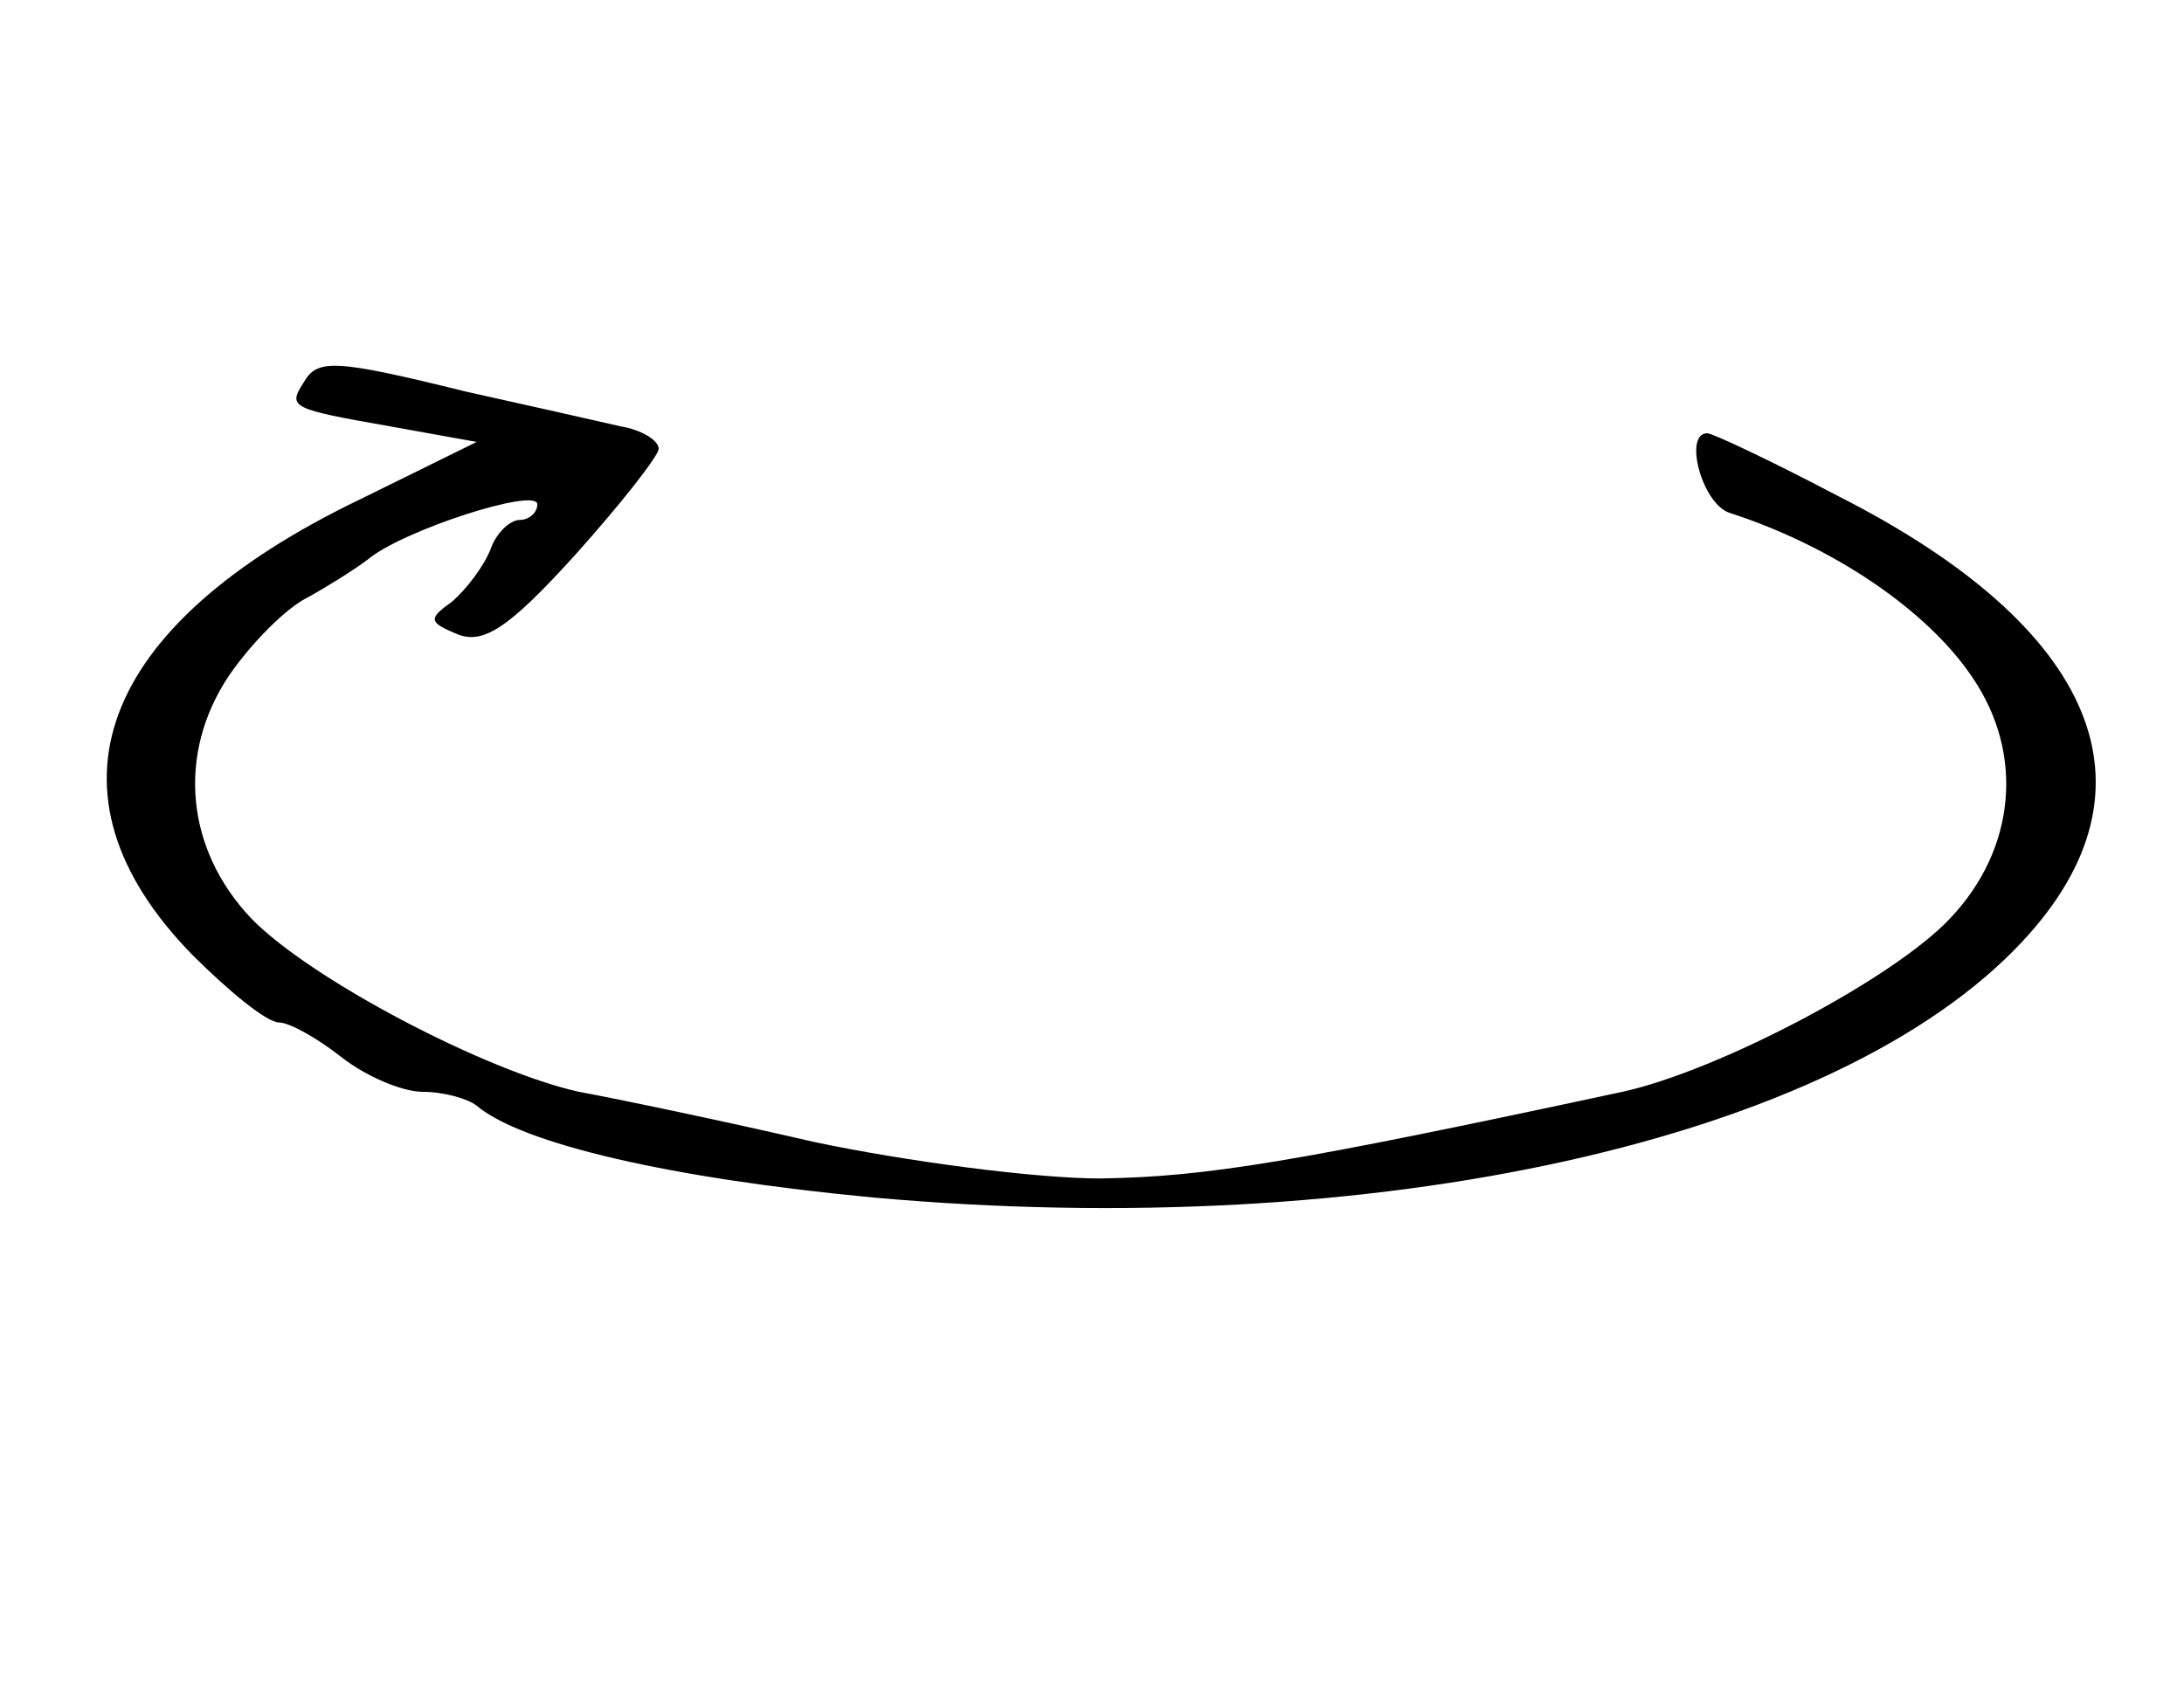 <?xml version="1.0" standalone="no"?>
<!DOCTYPE svg PUBLIC "-//W3C//DTD SVG 20010904//EN"
 "http://www.w3.org/TR/2001/REC-SVG-20010904/DTD/svg10.dtd">
<svg version="1.0" xmlns="http://www.w3.org/2000/svg"
 width="126pt" height="98pt" viewBox="0 0 126 98"
 preserveAspectRatio="xMidYMid meet">
<g transform="translate(0,98) scale(0.1,-0.1)"
fill="#000000" stroke="none">
<path d="M175 759 c-9 -14 -7 -15 50 -25 l50 -9 -67 -33 c-152 -73 -188 -170
-97 -263 21 -21 43 -39 50 -39 6 0 22 -9 36 -20 14 -11 35 -20 47 -20 12 0 26
-4 31 -8 26 -22 112 -42 229 -53 289 -26 556 33 663 148 82 88 43 181 -107
257 -38 20 -72 36 -75 36 -14 0 -3 -41 13 -46 59 -19 114 -56 140 -95 30 -44
25 -99 -13 -139 -33 -35 -134 -88 -189 -100 -191 -41 -240 -49 -301 -50 -38 0
-113 10 -165 21 -52 12 -114 25 -136 29 -54 12 -155 65 -189 100 -38 40 -43
95 -13 140 13 19 33 39 45 45 11 6 27 16 35 22 20 17 98 42 98 32 0 -5 -5 -9
-10 -9 -6 0 -14 -8 -17 -17 -4 -10 -14 -23 -22 -30 -14 -10 -14 -12 3 -19 15
-6 30 4 68 46 26 29 48 57 48 61 0 5 -10 11 -22 13 -13 3 -53 12 -89 20 -77
19 -86 19 -94 5z"/>
</g>
</svg>
